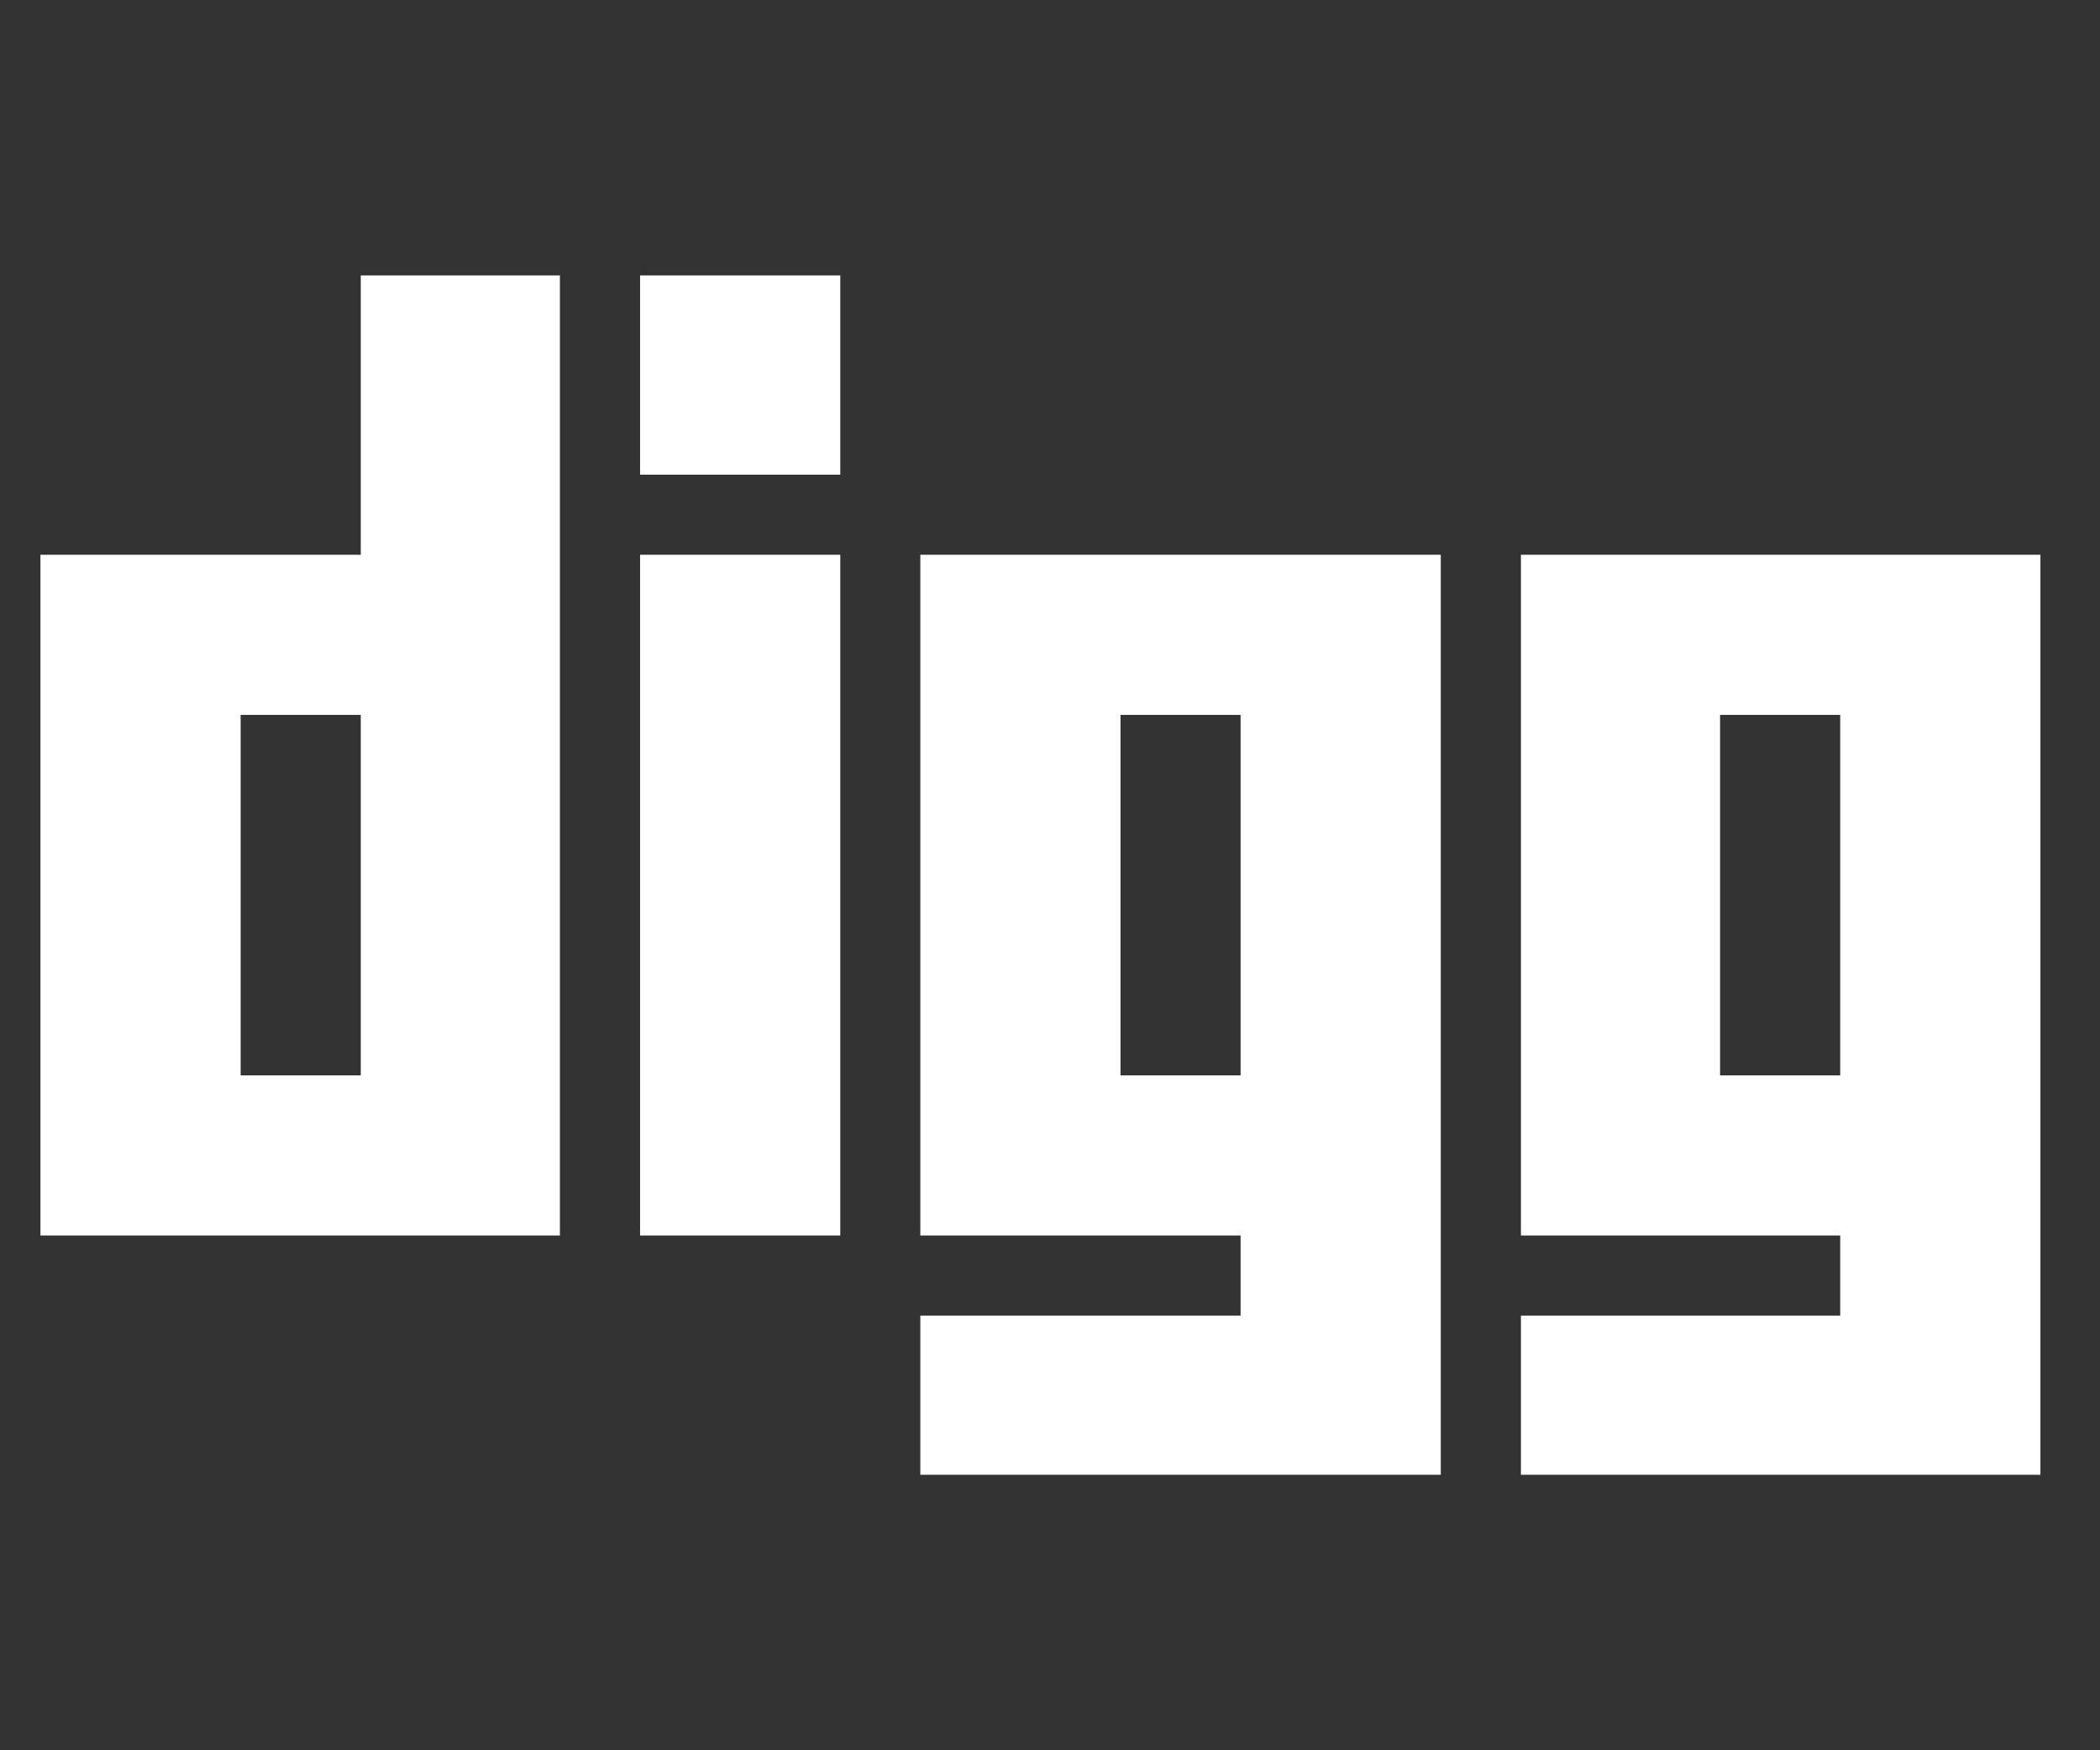 <svg width="24" height="20" viewBox="0 0 24 20" fill="none" xmlns="http://www.w3.org/2000/svg">
<rect x="0" y="0" width="24" height="20" fill="#333333" stroke="none"/>
<g clip-path="url(#clip0_255_2970)">
<path d="M4.123 3.147H6.399V14.118H0.462V6.339H4.123V3.147ZM4.123 12.288V8.169H2.75V12.288H4.123ZM7.315 6.339V14.118H9.603V6.339H7.315ZM7.315 3.147V5.424H9.603V3.147H7.315ZM10.518 6.339H16.466V16.852H10.518V15.033H14.178V14.118H10.518V6.339ZM14.178 12.288V8.169H12.806V12.288H14.178ZM17.382 6.339H23.319V16.852H17.382V15.033H21.031V14.118H17.382V6.339ZM21.031 12.288V8.169H19.658V12.288H21.031Z" fill="#fff"/>
</g>
<defs>
<clipPath id="clip0_255_2970">
<rect width="22.873" height="20" fill="white" transform="matrix(1 0 0 -1 0.454 20)"/>
</clipPath>
</defs>
</svg>
